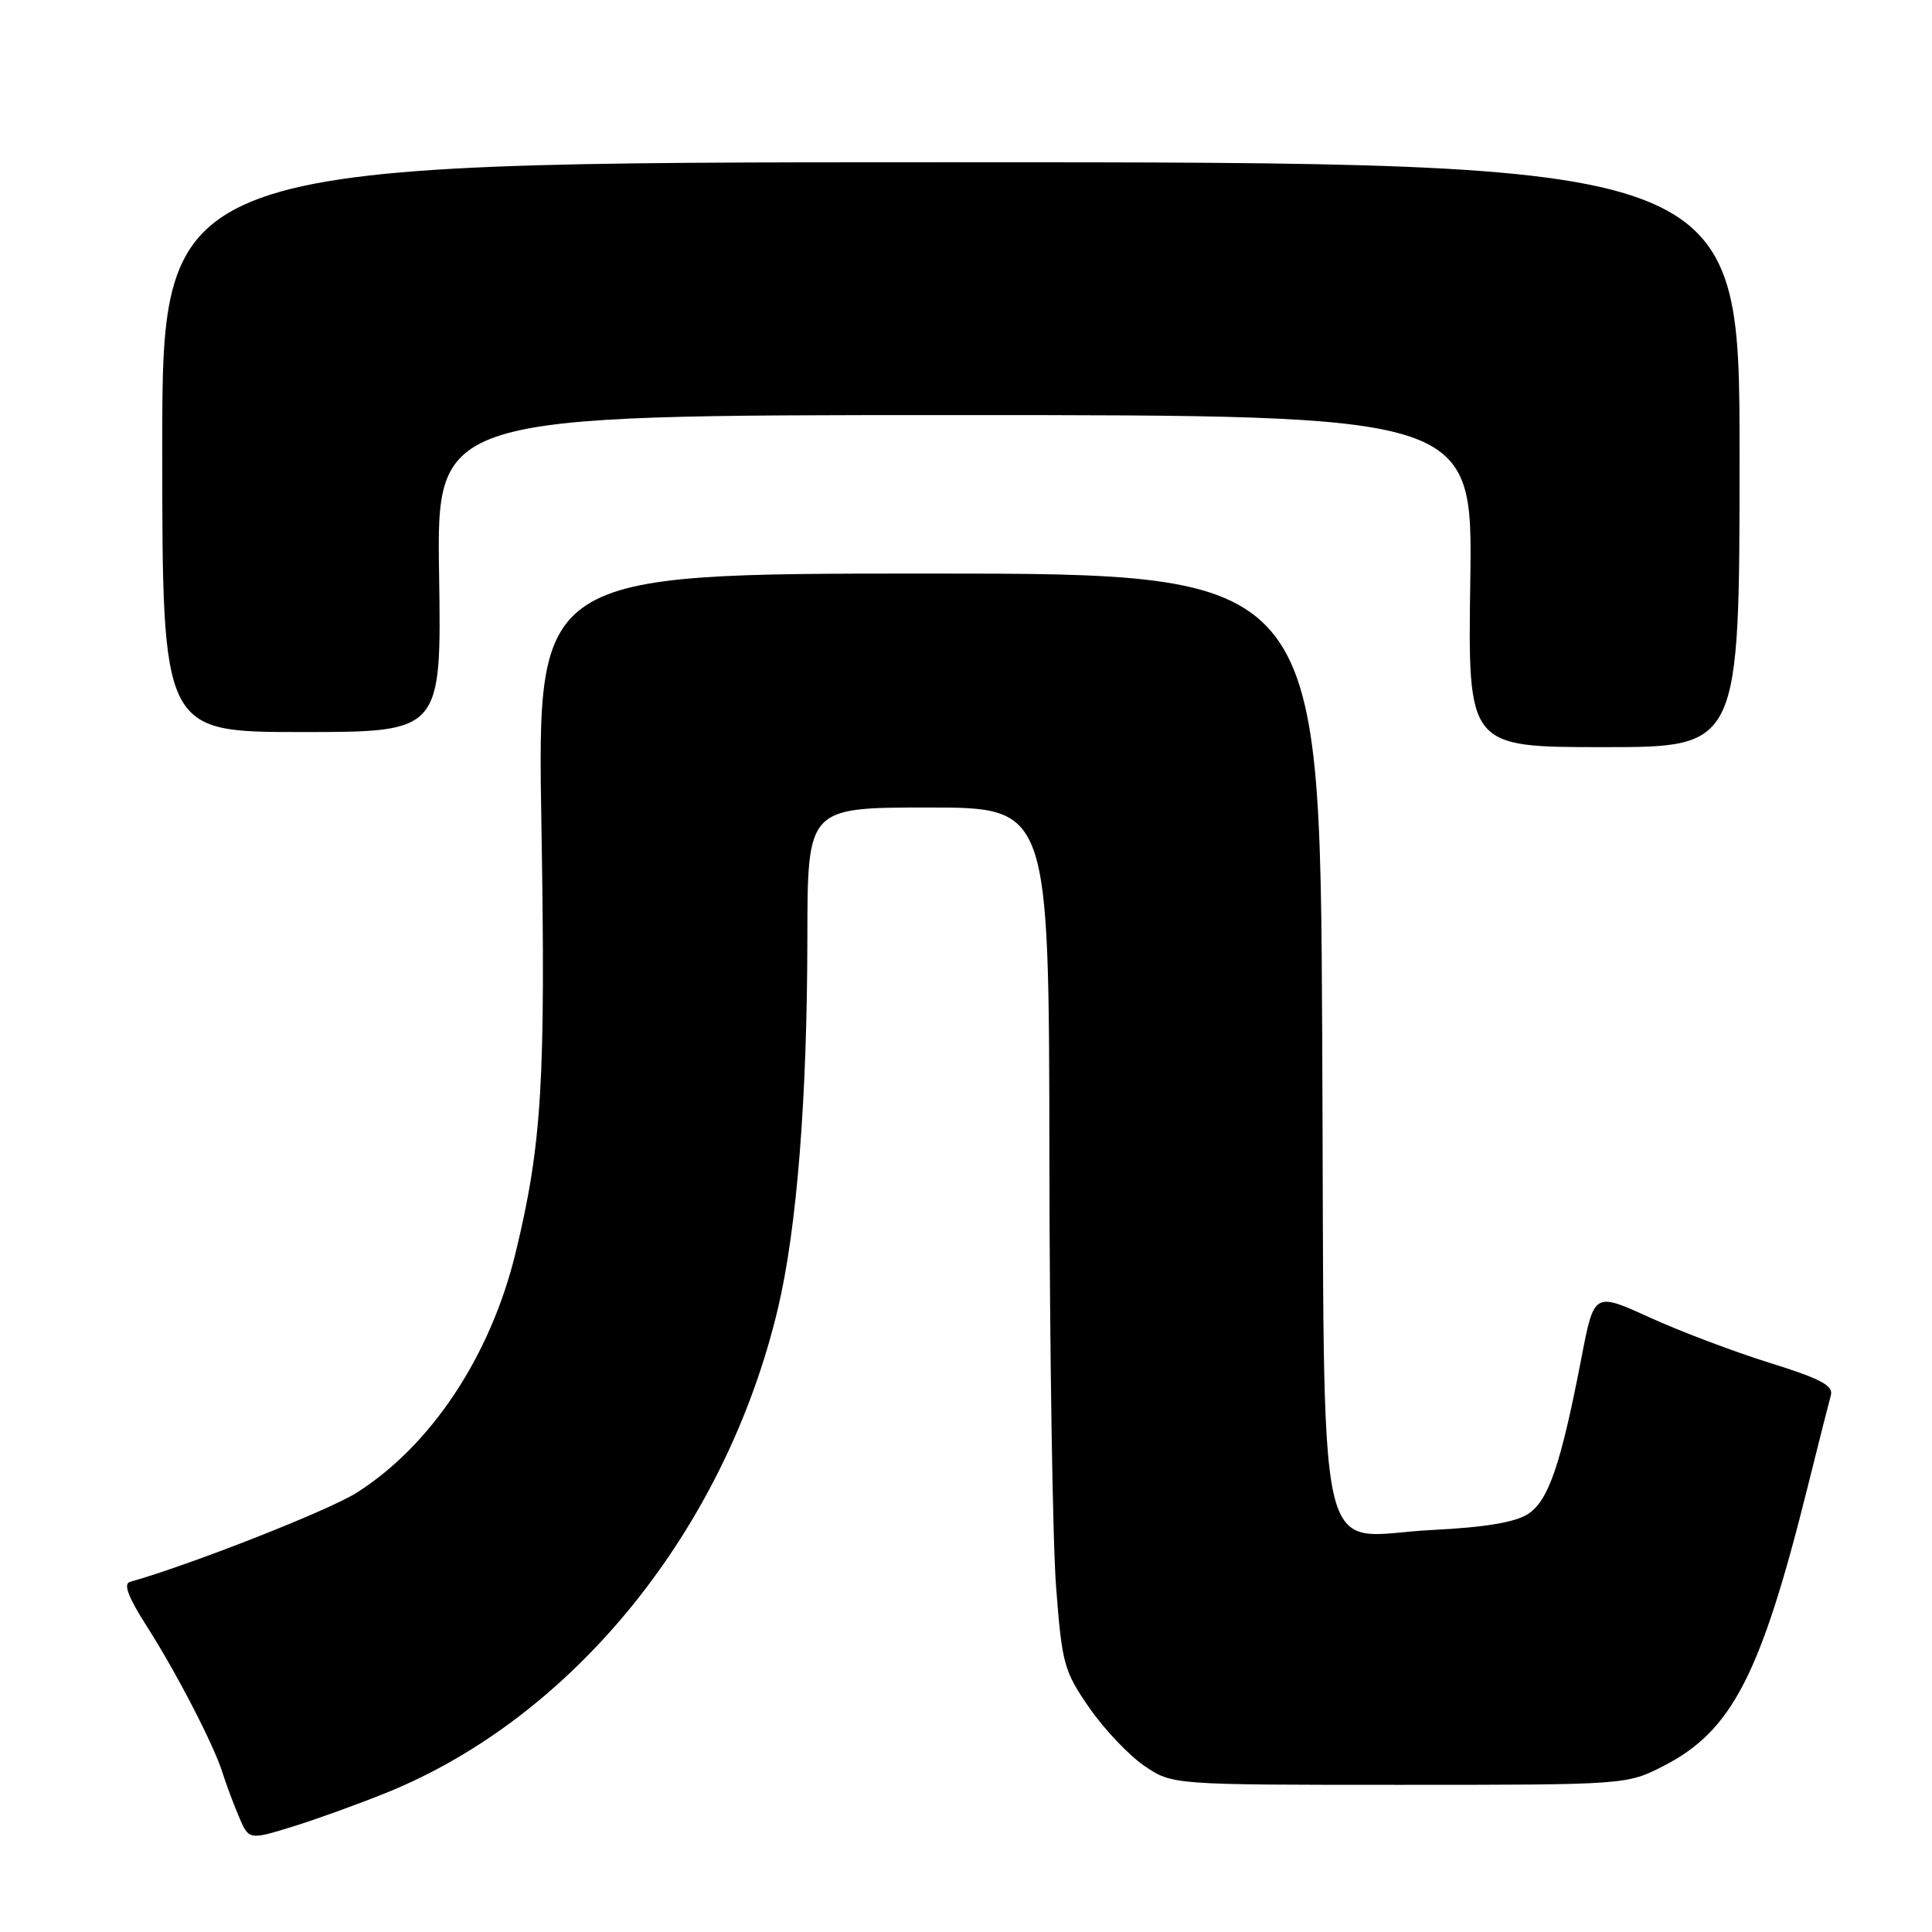 <?xml version="1.0" encoding="UTF-8" standalone="no"?>
<!DOCTYPE svg PUBLIC "-//W3C//DTD SVG 1.1//EN" "http://www.w3.org/Graphics/SVG/1.1/DTD/svg11.dtd" >
<svg xmlns="http://www.w3.org/2000/svg" xmlns:xlink="http://www.w3.org/1999/xlink" version="1.1" viewBox="0 0 256 256">
 <g >
 <path fill="currentColor"
d=" M 51.27 237.52 C 76.06 227.46 96.12 202.63 103.07 173.42 C 105.59 162.83 106.96 145.57 106.98 124.25 C 107.00 107.00 107.00 107.00 123.00 107.00 C 139.00 107.00 139.00 107.00 139.05 153.25 C 139.08 178.69 139.48 204.37 139.94 210.32 C 140.72 220.49 140.99 221.46 144.36 226.32 C 146.33 229.17 149.62 232.62 151.65 234.00 C 155.35 236.50 155.35 236.50 185.45 236.50 C 215.55 236.50 215.55 236.50 220.52 233.95 C 229.50 229.32 233.34 221.87 239.53 197.00 C 240.97 191.22 242.35 185.77 242.60 184.88 C 242.96 183.60 241.22 182.68 234.48 180.58 C 229.76 179.11 222.60 176.40 218.57 174.56 C 211.23 171.22 211.23 171.22 209.56 179.86 C 206.83 194.04 205.19 198.83 202.49 200.60 C 200.80 201.71 196.80 202.38 189.76 202.73 C 173.97 203.52 175.56 210.64 175.20 137.40 C 174.90 76.00 174.90 76.00 123.04 76.00 C 71.18 76.00 71.18 76.00 71.74 109.26 C 72.31 143.31 71.81 151.57 68.32 166.00 C 65.00 179.67 57.15 191.53 47.25 197.80 C 43.53 200.16 25.15 207.38 17.21 209.61 C 16.32 209.86 17.01 211.68 19.44 215.47 C 23.38 221.63 28.35 231.25 29.49 234.91 C 29.90 236.24 30.85 238.79 31.60 240.58 C 32.96 243.83 32.96 243.83 38.73 242.05 C 41.90 241.07 47.55 239.03 51.27 237.52 Z  M 230.50 60.25 C 230.50 21.50 230.50 21.50 126.00 21.50 C 21.50 21.50 21.50 21.50 21.50 59.25 C 21.50 97.00 21.50 97.00 40.00 97.00 C 58.50 97.00 58.50 97.00 58.18 76.00 C 57.86 55.00 57.86 55.00 126.50 55.00 C 195.14 55.00 195.14 55.00 194.82 77.00 C 194.50 99.00 194.50 99.00 212.50 99.00 C 230.50 99.00 230.50 99.00 230.50 60.25 Z "/>
</g>
</svg>